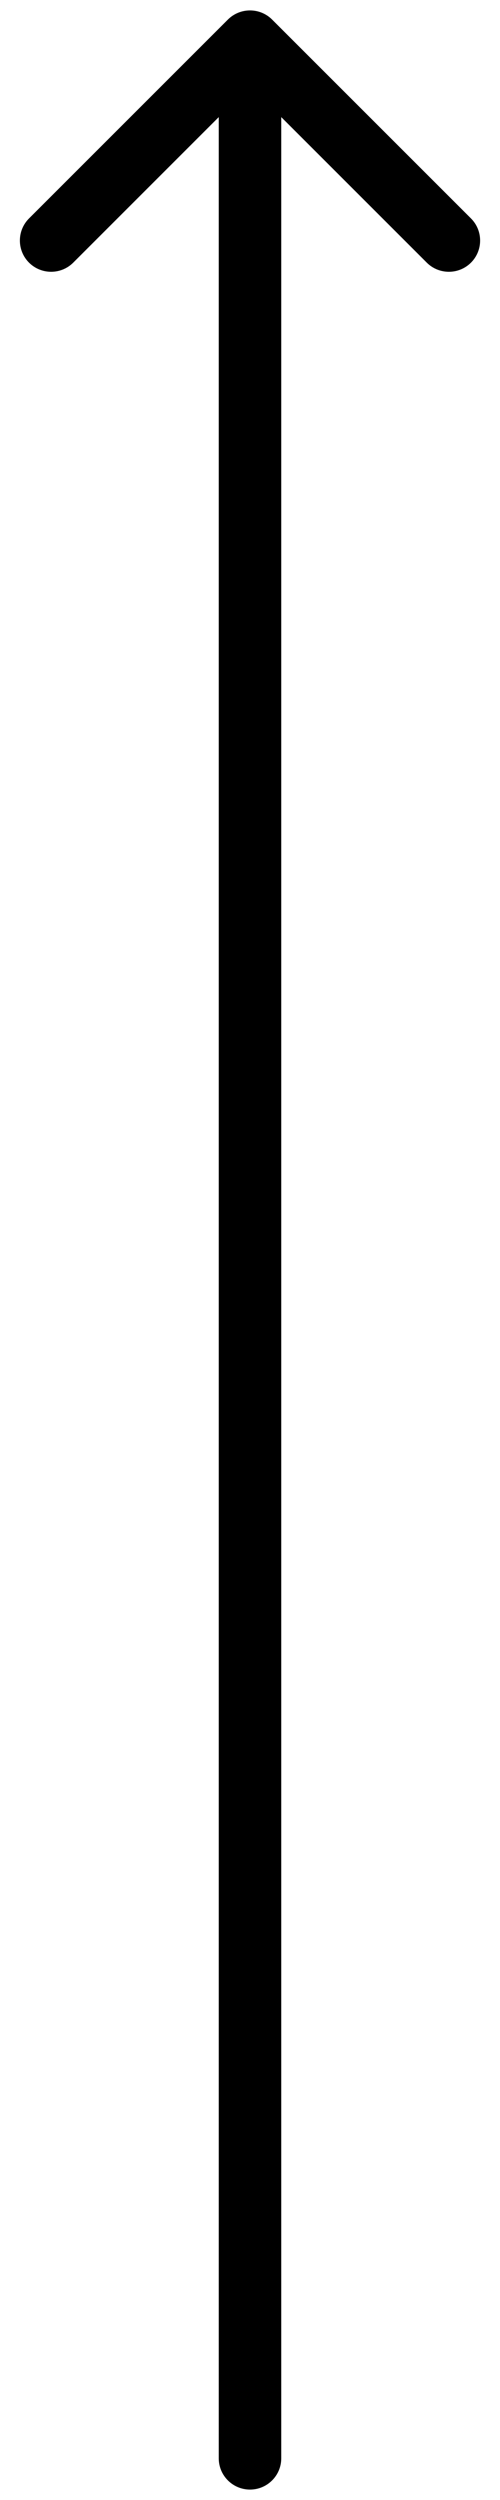 <svg width="24" height="120" viewBox="0 0 24 120" fill="current" xmlns="http://www.w3.org/2000/svg">
<path d="M10.5 118C10.5 118.828 11.172 119.5 12 119.5C12.828 119.5 13.5 118.828 13.5 118L10.5 118ZM13.061 0.939C12.475 0.354 11.525 0.354 10.939 0.939L1.393 10.485C0.808 11.071 0.808 12.021 1.393 12.607C1.979 13.192 2.929 13.192 3.515 12.607L12 4.121L20.485 12.607C21.071 13.192 22.021 13.192 22.607 12.607C23.192 12.021 23.192 11.071 22.607 10.485L13.061 0.939ZM13.5 118L13.5 2L10.5 2L10.5 118L13.5 118Z" fill="current"/>
</svg>

